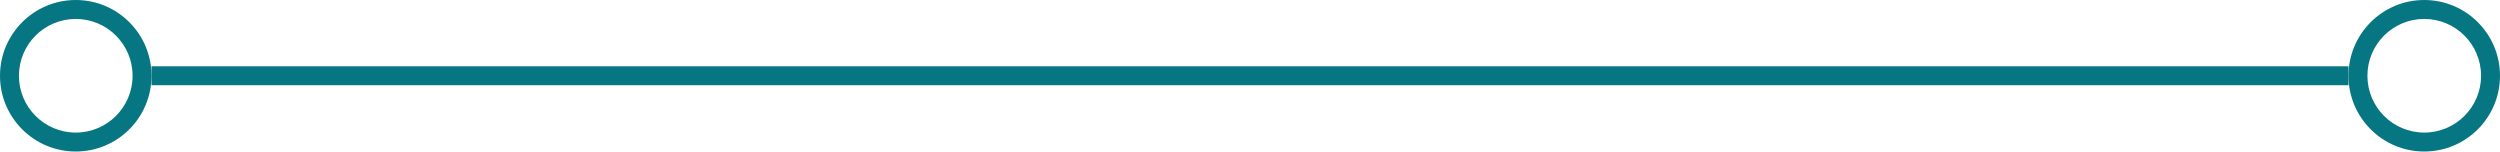 <svg width="132" height="8" viewBox="0 0 132 8" fill="none" xmlns="http://www.w3.org/2000/svg">
    <path fill-rule="evenodd" clip-rule="evenodd"
        d="M4 7C5.657 7 7 5.657 7 4C7 2.343 5.657 1 4 1C2.343 1 1 2.343 1 4C1 5.657 2.343 7 4 7ZM4 8C6.209 8 8 6.209 8 4C8 1.791 6.209 0 4 0C1.791 0 0 1.791 0 4C0 6.209 1.791 8 4 8Z"
        fill="#067782" />
    <path fill-rule="evenodd" clip-rule="evenodd" d="M124 4.5H8V3.5H124V4.5Z" fill="#067782" />
    <path fill-rule="evenodd" clip-rule="evenodd"
        d="M128 7C129.657 7 131 5.657 131 4C131 2.343 129.657 1 128 1C126.343 1 125 2.343 125 4C125 5.657 126.343 7 128 7ZM128 8C130.209 8 132 6.209 132 4C132 1.791 130.209 0 128 0C125.791 0 124 1.791 124 4C124 6.209 125.791 8 128 8Z"
        fill="#067782" />
</svg>